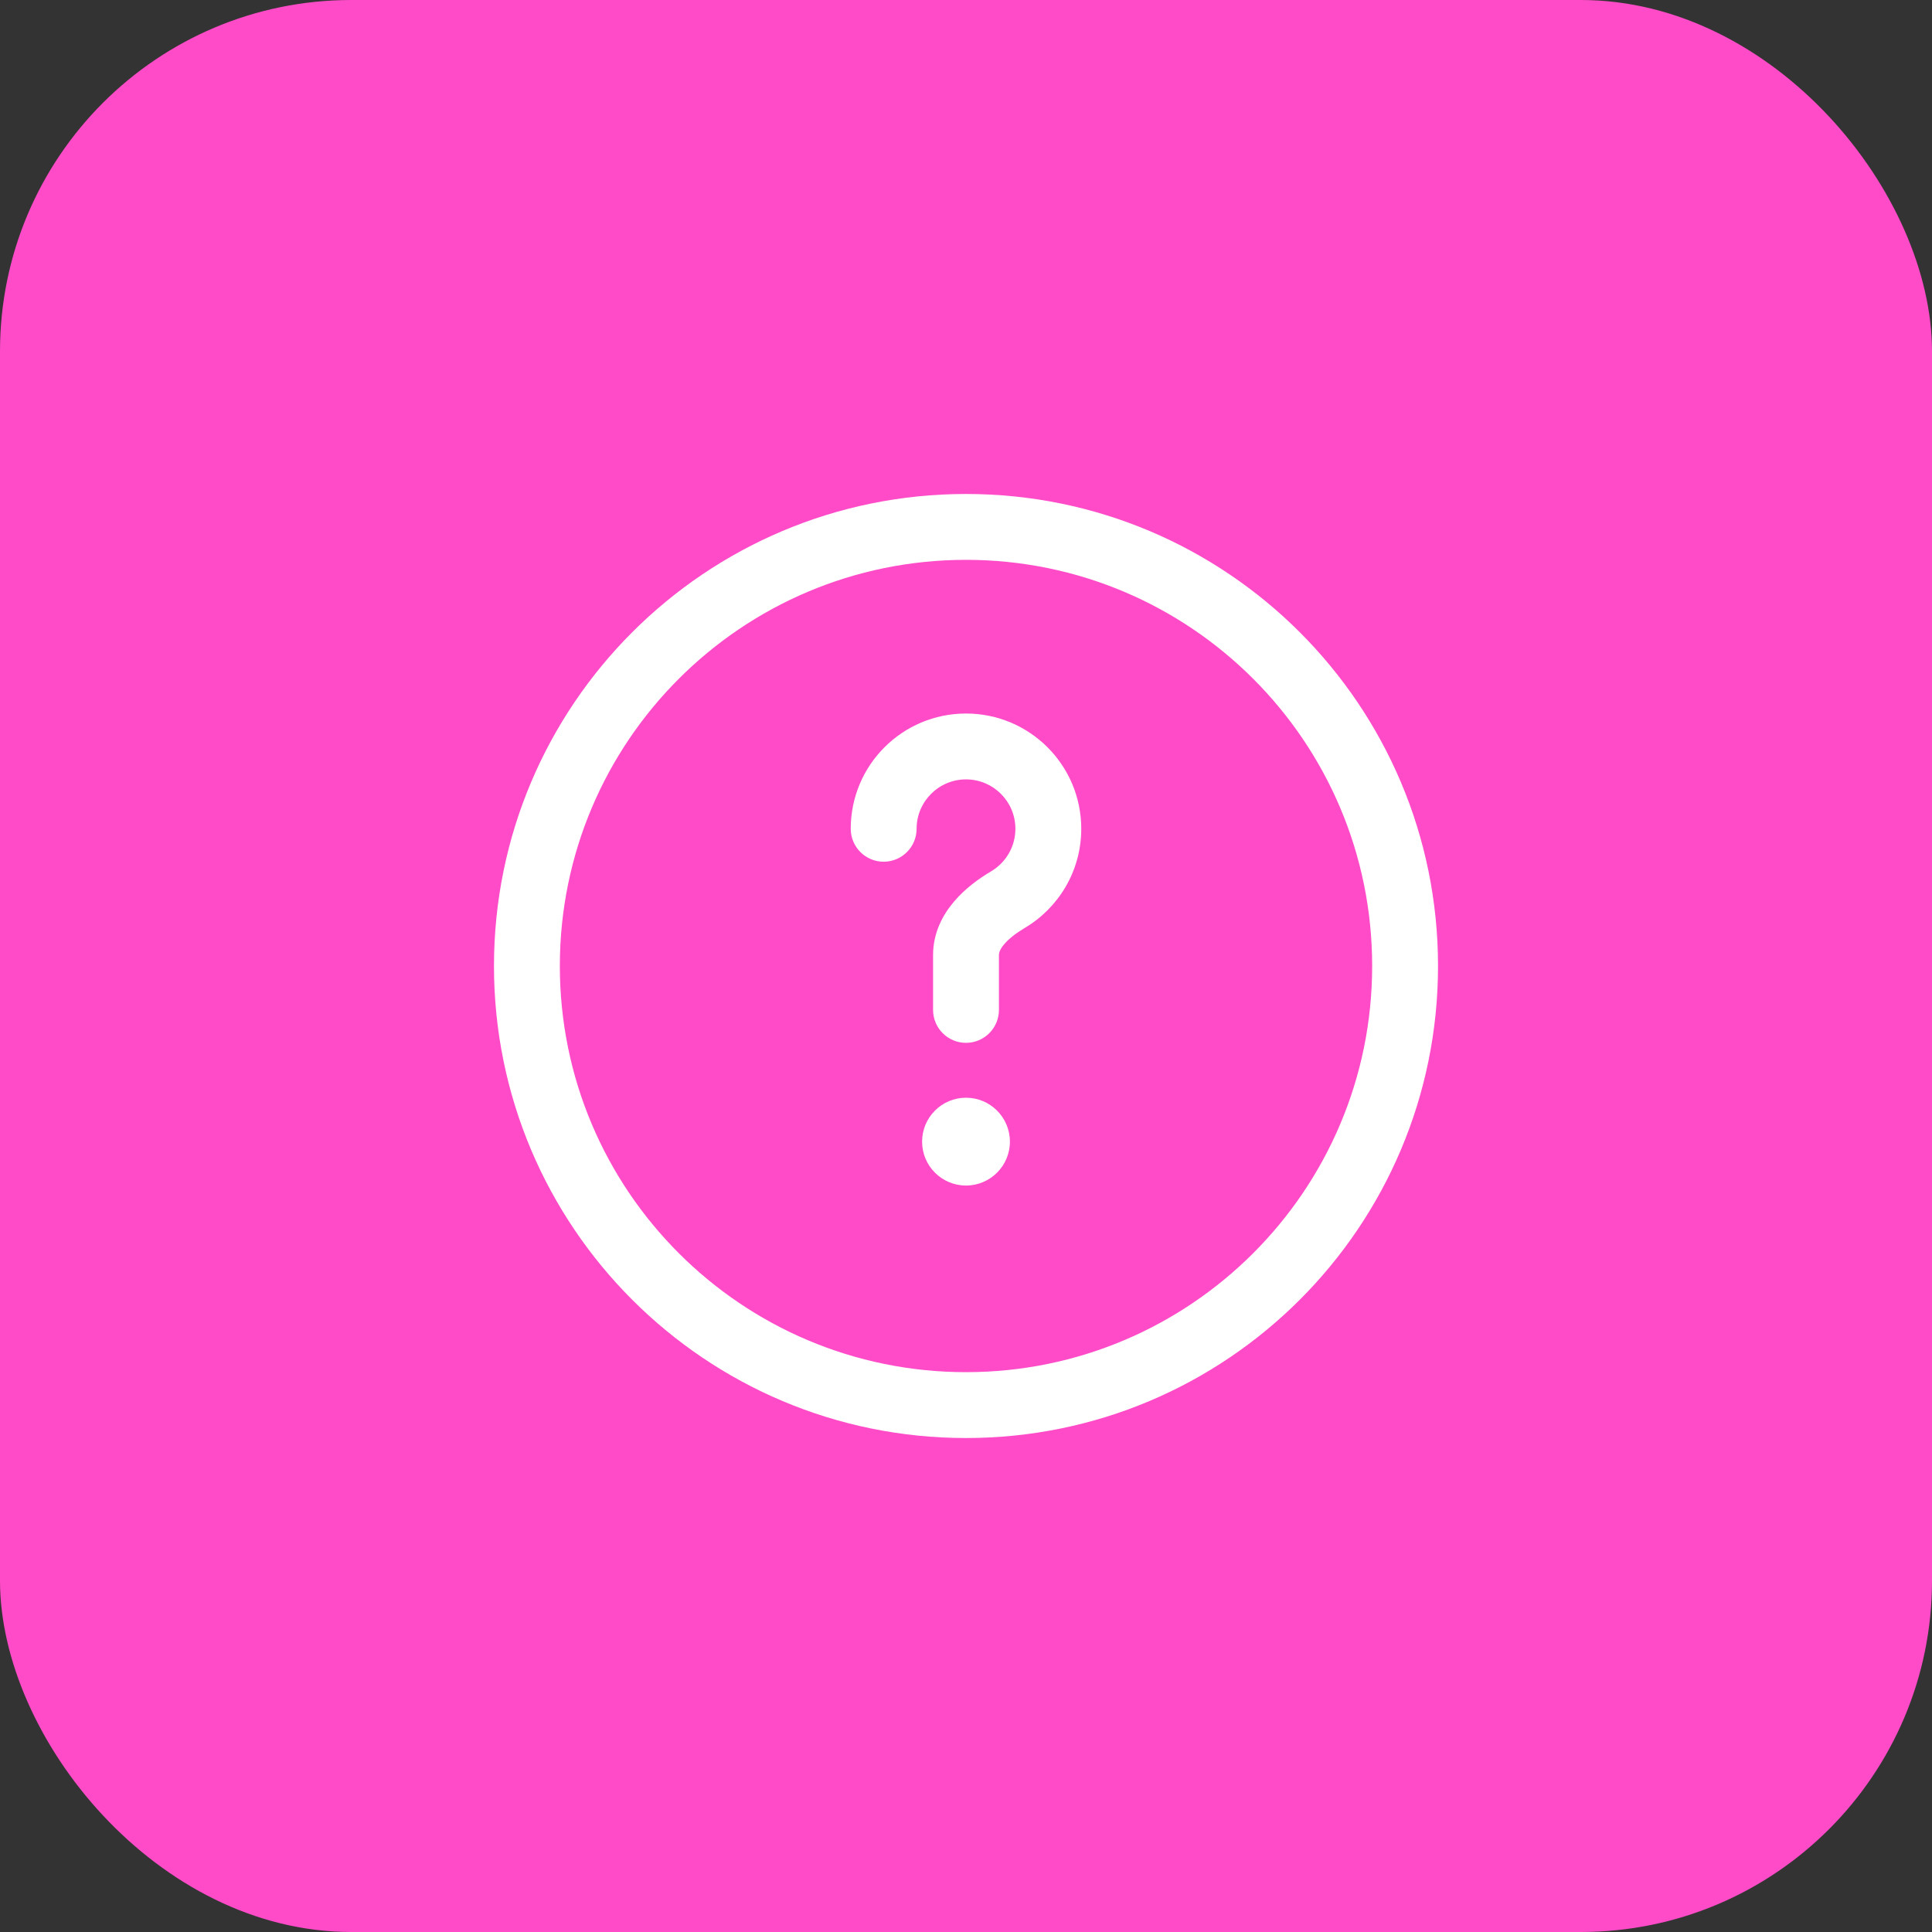 <svg width="44" height="44" viewBox="0 0 44 44" fill="none" xmlns="http://www.w3.org/2000/svg">
<rect x="0" y="0" width="44" height="44" fill="#333333" stroke="none"/>
<rect width="44" height="44" rx="8" fill="#FF4BC8"/>
<path fill-rule="evenodd" clip-rule="evenodd" d="M22 12.75C16.891 12.75 12.75 16.891 12.75 22C12.75 27.109 16.891 31.25 22 31.25C27.109 31.25 31.25 27.109 31.25 22C31.25 16.891 27.109 12.75 22 12.75ZM11.25 22C11.25 16.063 16.063 11.25 22 11.25C27.937 11.25 32.75 16.063 32.75 22C32.75 27.937 27.937 32.75 22 32.75C16.063 32.75 11.25 27.937 11.25 22ZM22 17.75C21.379 17.75 20.875 18.254 20.875 18.875C20.875 19.289 20.539 19.625 20.125 19.625C19.711 19.625 19.375 19.289 19.375 18.875C19.375 17.425 20.55 16.25 22 16.25C23.45 16.25 24.625 17.425 24.625 18.875C24.625 19.838 24.106 20.68 23.335 21.135C23.139 21.252 22.976 21.379 22.87 21.504C22.767 21.625 22.75 21.704 22.75 21.75V23C22.75 23.414 22.414 23.75 22 23.75C21.586 23.75 21.25 23.414 21.25 23V21.75C21.25 21.244 21.471 20.834 21.727 20.533C21.979 20.236 22.293 20.009 22.572 19.844C22.904 19.647 23.125 19.287 23.125 18.875C23.125 18.254 22.621 17.75 22 17.75ZM22 27C22.552 27 23 26.552 23 26C23 25.448 22.552 25 22 25C21.448 25 21 25.448 21 26C21 26.552 21.448 27 22 27Z" fill="white"/>
</svg>

